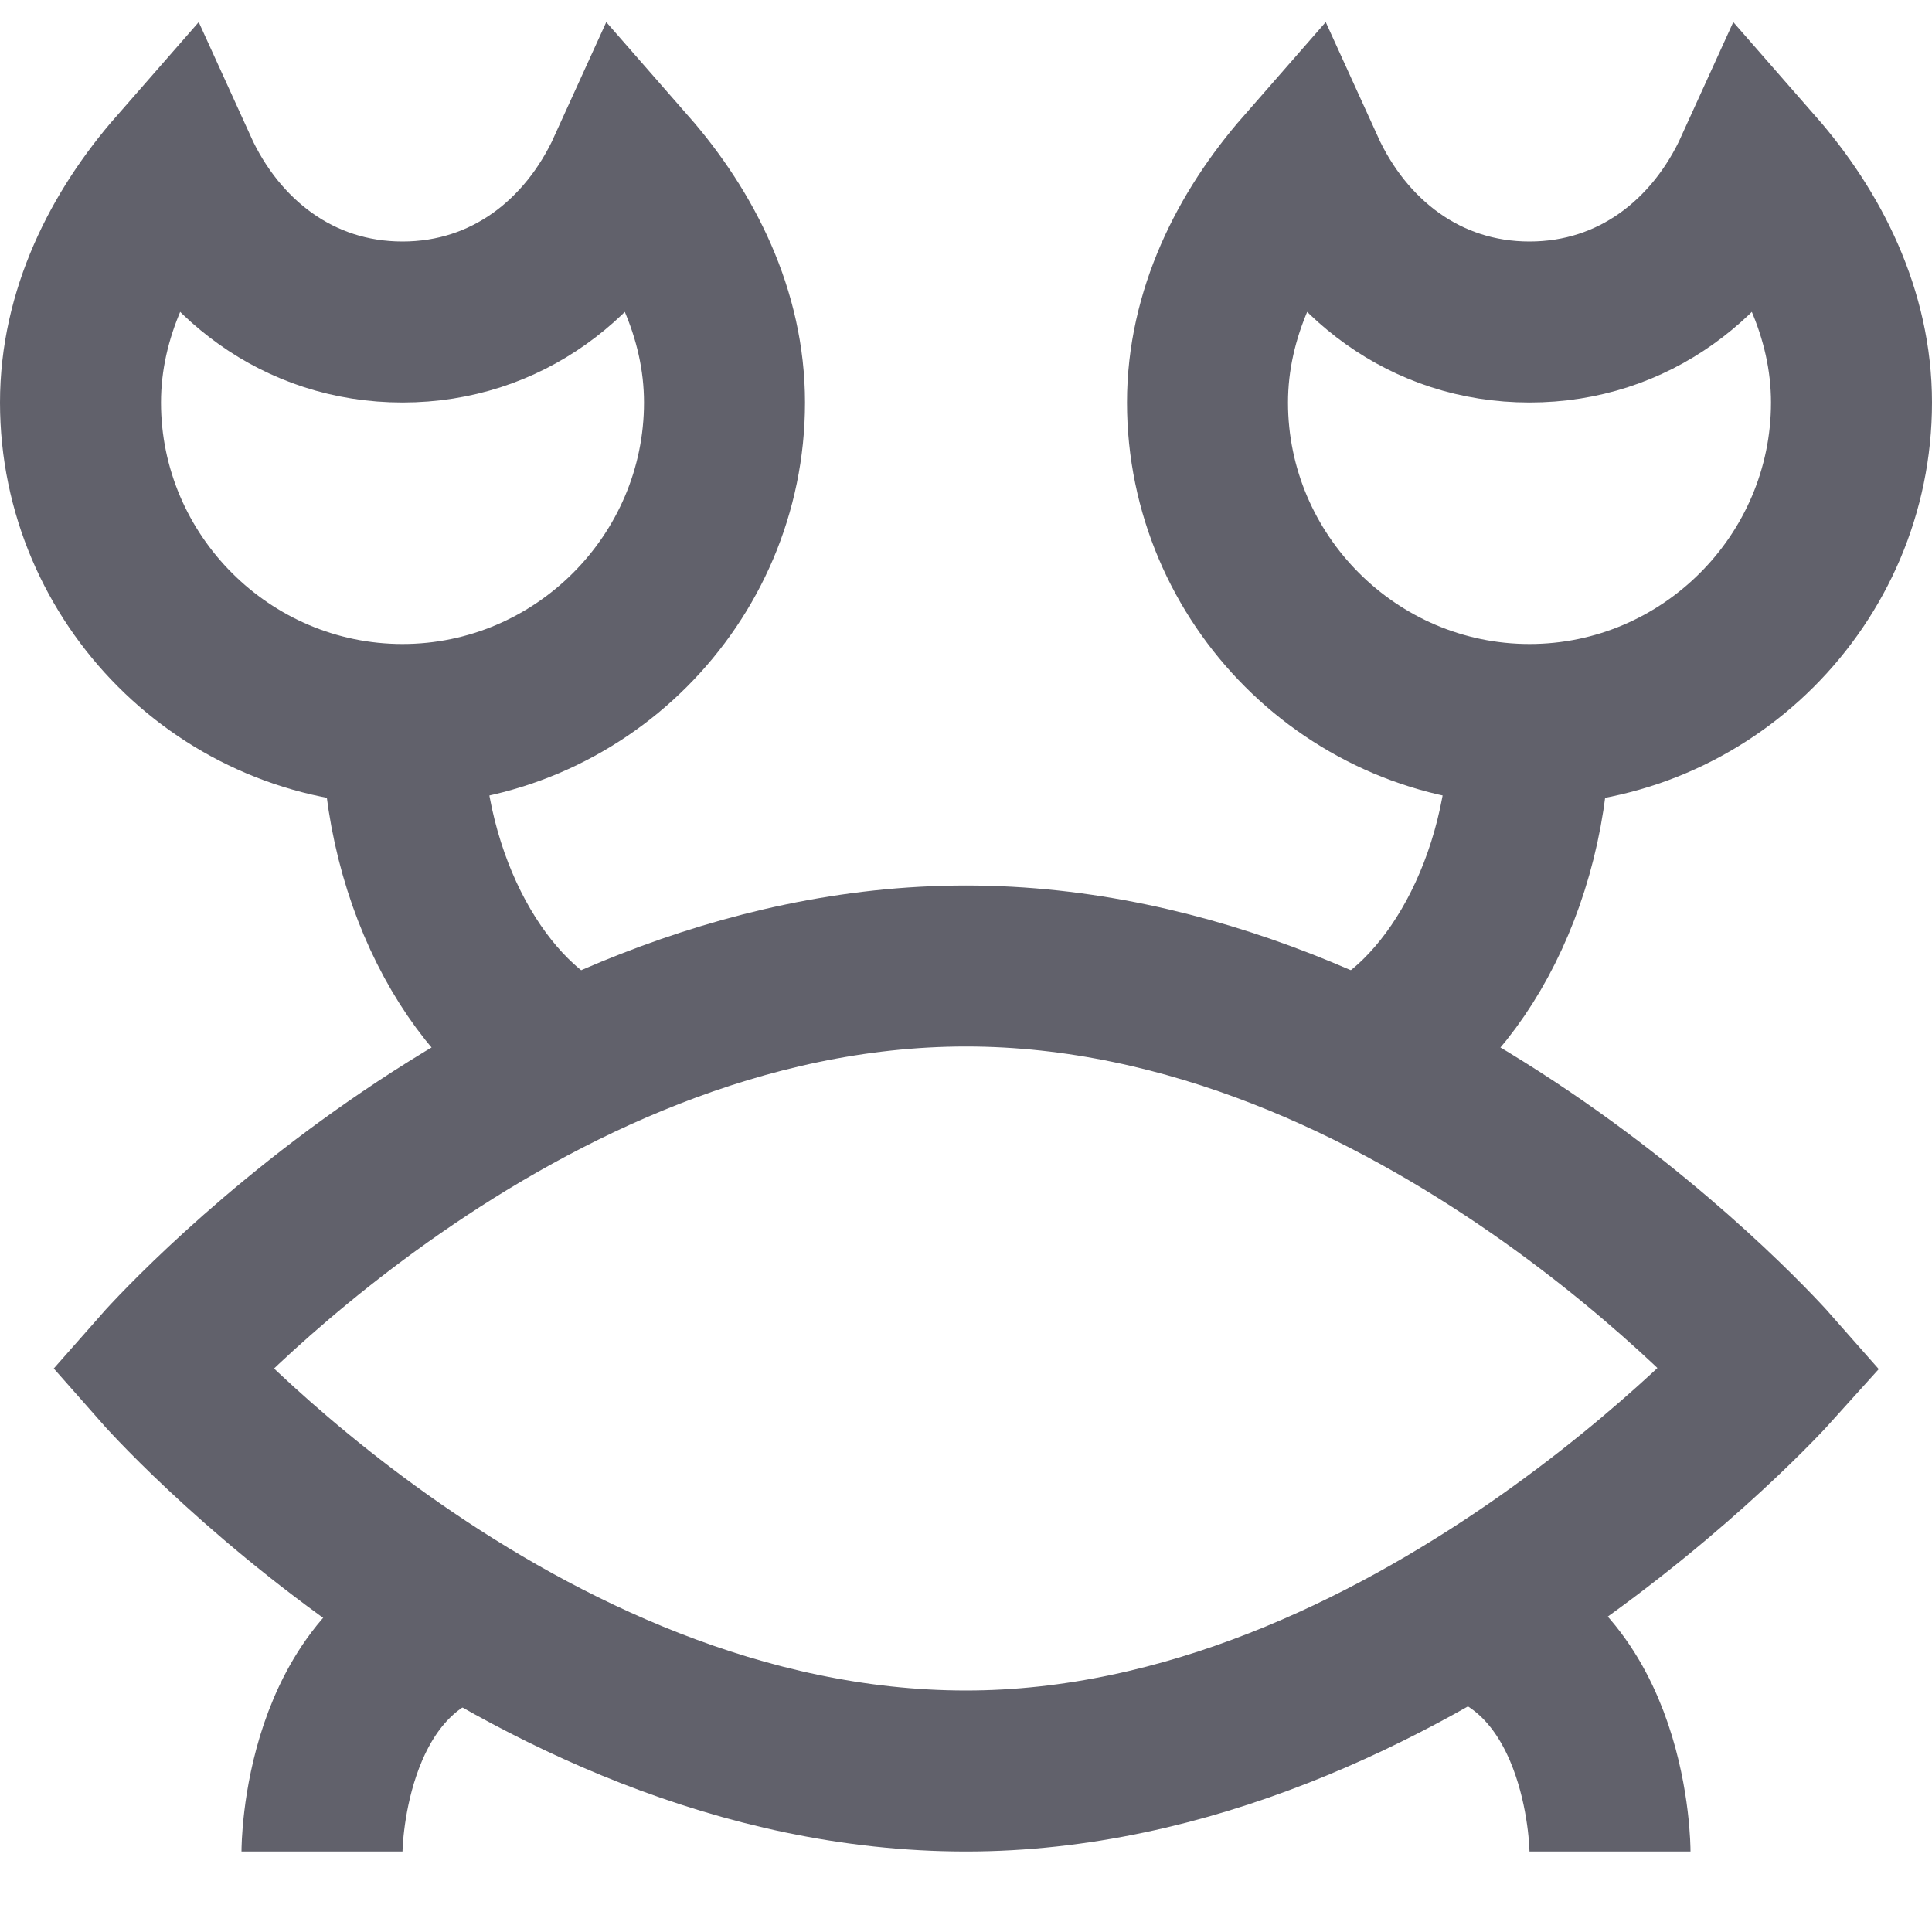<svg xmlns="http://www.w3.org/2000/svg" height="24" width="24" viewBox="0 0 24 24"><path data-cap="butt" data-color="color-2" fill="none" stroke="#61616b" stroke-width="2" d="M18.2,20.1C20,20.6,20,23,20,23 "></path> <path data-cap="butt" data-color="color-2" fill="none" stroke="#61616b" stroke-width="2" d="M19,9c0,2-1,3.7-2.2,4.2"></path> <path data-cap="butt" data-color="color-2" fill="none" stroke="#61616b" stroke-width="2" d="M5.8,20.1C4,20.6,4,23,4,23"></path> <path data-cap="butt" data-color="color-2" fill="none" stroke="#61616b" stroke-width="2" d="M5,9c0,2,1,3.7,2.2,4.2"></path> <path fill="none" stroke="#61616b" stroke-width="2" d="M16.2,2.1 C16.7,3.2,17.7,4,19,4s2.3-0.8,2.8-1.9C22.5,2.9,23,3.9,23,5c0,2.2-1.8,4-4,4s-4-1.8-4-4C15,3.9,15.5,2.9,16.2,2.1z"></path> <path fill="none" stroke="#61616b" stroke-width="2" d="M2,17c0,0,4.4-5,10-5 s10,5,10,5s-4.5,5-10,5C6.4,22,2,17,2,17z"></path> <path fill="none" stroke="#61616b" stroke-width="2" d="M7.8,2.1C7.3,3.2,6.3,4,5,4 S2.7,3.2,2.2,2.1C1.5,2.9,1,3.9,1,5c0,2.2,1.8,4,4,4s4-1.8,4-4C9,3.9,8.5,2.9,7.8,2.1z"></path></svg>